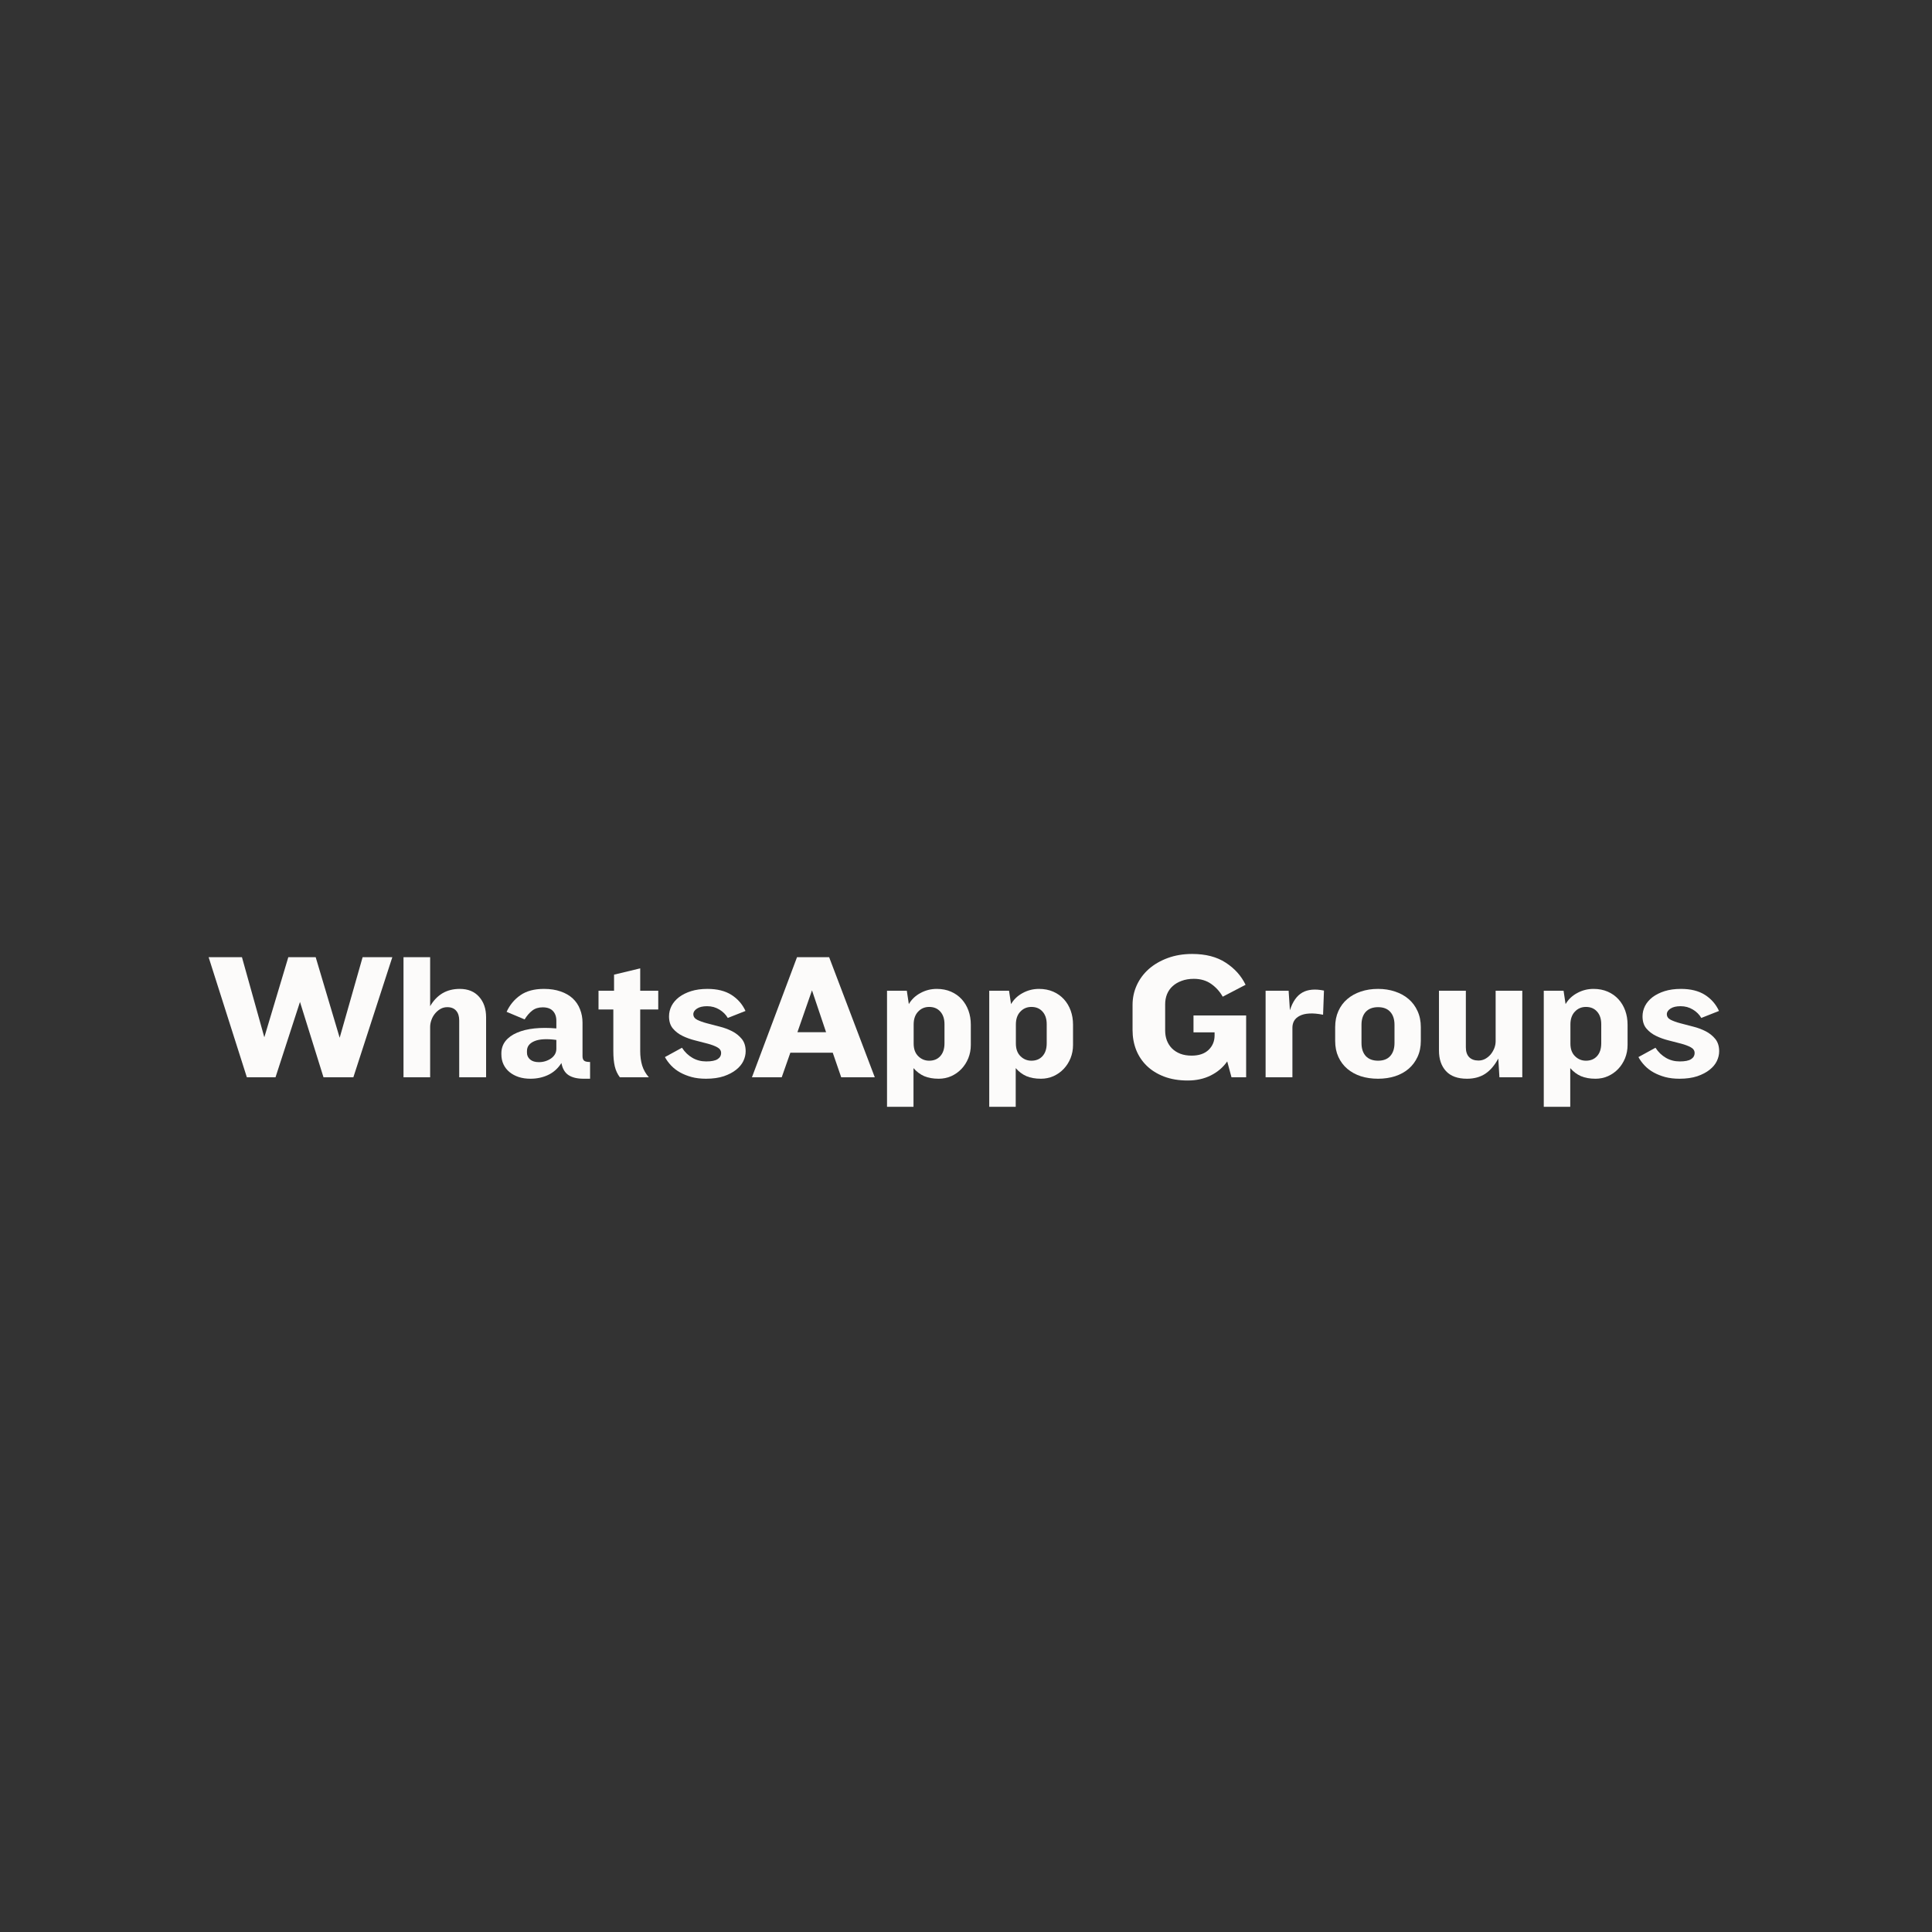 <svg xmlns="http://www.w3.org/2000/svg" xmlns:xlink="http://www.w3.org/1999/xlink" width="500" zoomAndPan="magnify" viewBox="0 0 375 375" height="500" preserveAspectRatio="xMidYMid meet" version="1.0"><rect x="0" y="0" width="375" height="375" fill="#333333" stroke="none"/><defs><g/></defs><g fill="#fcfbfa" fill-opacity="1"><g transform="translate(40.243, 209.1)"><g><path d="M 28.344 0 L 22.547 0 L 17.984 -14.625 L 13.234 0 L 7.672 0 L 0.25 -23.312 L 6.719 -23.312 L 11.062 -7.766 L 15.719 -23.312 L 21.031 -23.312 L 25.688 -7.672 L 30.141 -23.312 L 35.906 -23.312 Z M 28.344 0 "/></g></g></g><g fill="#fcfbfa" fill-opacity="1"><g transform="translate(76.179, 209.1)"><g><path d="M 12.953 0 L 12.953 -11.031 C 12.953 -11.844 12.754 -12.473 12.359 -12.922 C 11.961 -13.379 11.391 -13.609 10.641 -13.609 C 10.148 -13.609 9.707 -13.492 9.312 -13.266 C 8.914 -13.035 8.566 -12.738 8.266 -12.375 C 7.961 -12.008 7.727 -11.594 7.562 -11.125 C 7.395 -10.664 7.312 -10.211 7.312 -9.766 L 7.312 0 L 2.141 0 L 2.141 -23.312 L 7.312 -23.312 L 7.312 -13.797 C 7.945 -14.891 8.738 -15.723 9.688 -16.297 C 10.645 -16.867 11.77 -17.156 13.062 -17.156 C 14.664 -17.156 15.914 -16.645 16.812 -15.625 C 17.719 -14.613 18.172 -13.289 18.172 -11.656 L 18.172 0 Z M 12.953 0 "/></g></g></g><g fill="#fcfbfa" fill-opacity="1"><g transform="translate(96.3, 209.1)"><g><path d="M 16.969 0.281 C 15.738 0.281 14.766 0.047 14.047 -0.422 C 13.336 -0.891 12.879 -1.672 12.672 -2.766 C 11.992 -1.711 11.133 -0.941 10.094 -0.453 C 9.062 0.035 7.914 0.281 6.656 0.281 C 5.832 0.281 5.078 0.172 4.391 -0.047 C 3.703 -0.273 3.109 -0.594 2.609 -1 C 2.109 -1.406 1.719 -1.898 1.438 -2.484 C 1.156 -3.066 1.016 -3.734 1.016 -4.484 L 1.016 -4.625 C 1.016 -5.551 1.281 -6.352 1.812 -7.031 C 2.352 -7.707 3.102 -8.25 4.062 -8.656 C 5.02 -9.07 6.145 -9.348 7.438 -9.484 C 8.727 -9.617 10.145 -9.617 11.688 -9.484 L 11.688 -10.953 C 11.688 -11.773 11.461 -12.414 11.016 -12.875 C 10.578 -13.344 9.914 -13.578 9.031 -13.578 C 8.219 -13.578 7.539 -13.363 7 -12.938 C 6.457 -12.52 5.969 -11.953 5.531 -11.234 L 2.031 -12.703 C 2.656 -14.055 3.551 -15.133 4.719 -15.938 C 5.883 -16.75 7.406 -17.156 9.281 -17.156 C 10.508 -17.156 11.594 -16.988 12.531 -16.656 C 13.469 -16.332 14.25 -15.879 14.875 -15.297 C 15.5 -14.711 15.969 -14.016 16.281 -13.203 C 16.602 -12.398 16.766 -11.535 16.766 -10.609 L 16.766 -4.094 C 16.766 -3.695 16.863 -3.41 17.062 -3.234 C 17.258 -3.055 17.648 -2.969 18.234 -2.969 L 18.234 0.281 Z M 11.688 -7.25 C 9.82 -7.5 8.406 -7.422 7.438 -7.016 C 6.469 -6.609 5.984 -5.973 5.984 -5.109 L 5.984 -4.766 C 5.984 -4.242 6.188 -3.805 6.594 -3.453 C 7 -3.109 7.566 -2.938 8.297 -2.938 C 8.734 -2.938 9.156 -3 9.562 -3.125 C 9.977 -3.258 10.344 -3.438 10.656 -3.656 C 10.969 -3.875 11.219 -4.141 11.406 -4.453 C 11.594 -4.773 11.688 -5.133 11.688 -5.531 Z M 11.688 -7.25 "/></g></g></g><g fill="#fcfbfa" fill-opacity="1"><g transform="translate(115.406, 209.1)"><g><path d="M 8.859 -13.156 L 8.859 -5.078 C 8.859 -4.066 8.984 -3.141 9.234 -2.297 C 9.492 -1.461 9.926 -0.695 10.531 0 L 4.906 0 C 4.438 -0.625 4.109 -1.332 3.922 -2.125 C 3.734 -2.926 3.641 -3.91 3.641 -5.078 L 3.641 -13.156 L 0.766 -13.156 L 0.766 -16.797 L 3.781 -16.797 L 3.781 -19.922 L 8.859 -21.141 L 8.859 -16.797 L 12.359 -16.797 L 12.359 -13.156 Z M 8.859 -13.156 "/></g></g></g><g fill="#fcfbfa" fill-opacity="1"><g transform="translate(128.388, 209.1)"><g><path d="M 12.875 -11.516 C 12.5 -12.172 11.957 -12.711 11.25 -13.141 C 10.539 -13.578 9.742 -13.797 8.859 -13.797 C 8.016 -13.797 7.359 -13.641 6.891 -13.328 C 6.422 -13.023 6.188 -12.664 6.188 -12.25 C 6.188 -11.781 6.438 -11.414 6.938 -11.156 C 7.445 -10.906 8.07 -10.68 8.812 -10.484 C 9.562 -10.285 10.379 -10.07 11.266 -9.844 C 12.148 -9.625 12.969 -9.32 13.719 -8.938 C 14.469 -8.551 15.094 -8.051 15.594 -7.438 C 16.094 -6.82 16.344 -6.023 16.344 -5.047 C 16.344 -4.41 16.191 -3.773 15.891 -3.141 C 15.586 -2.516 15.117 -1.953 14.484 -1.453 C 13.859 -0.953 13.062 -0.535 12.094 -0.203 C 11.125 0.117 9.973 0.281 8.641 0.281 C 7.617 0.281 6.691 0.172 5.859 -0.047 C 5.035 -0.273 4.289 -0.57 3.625 -0.938 C 2.957 -1.312 2.379 -1.754 1.891 -2.266 C 1.398 -2.785 0.992 -3.336 0.672 -3.922 L 3.984 -5.734 C 4.523 -4.898 5.195 -4.25 6 -3.781 C 6.801 -3.312 7.695 -3.078 8.688 -3.078 C 9.707 -3.078 10.441 -3.223 10.891 -3.516 C 11.348 -3.805 11.578 -4.207 11.578 -4.719 C 11.578 -5.188 11.328 -5.555 10.828 -5.828 C 10.328 -6.098 9.703 -6.332 8.953 -6.531 C 8.211 -6.727 7.406 -6.938 6.531 -7.156 C 5.656 -7.375 4.844 -7.664 4.094 -8.031 C 3.344 -8.395 2.719 -8.875 2.219 -9.469 C 1.719 -10.062 1.469 -10.848 1.469 -11.828 C 1.469 -12.523 1.629 -13.195 1.953 -13.844 C 2.285 -14.488 2.77 -15.055 3.406 -15.547 C 4.051 -16.035 4.832 -16.426 5.75 -16.719 C 6.676 -17.008 7.734 -17.156 8.922 -17.156 C 10.816 -17.156 12.367 -16.77 13.578 -16 C 14.797 -15.227 15.707 -14.188 16.312 -12.875 Z M 12.875 -11.516 "/></g></g></g><g fill="#fcfbfa" fill-opacity="1"><g transform="translate(145.779, 209.1)"><g><path d="M 17.5 0 L 15.859 -4.766 L 7.625 -4.766 L 5.953 0 L 0.172 0 L 8.922 -23.312 L 15.156 -23.312 L 24.016 0 Z M 11.828 -16.875 L 9 -8.75 L 14.562 -8.75 Z M 11.828 -16.875 "/></g></g></g><g fill="#fcfbfa" fill-opacity="1"><g transform="translate(170.028, 209.1)"><g><path d="M 18.406 -6.266 C 18.406 -5.359 18.242 -4.504 17.922 -3.703 C 17.598 -2.91 17.156 -2.219 16.594 -1.625 C 16.031 -1.031 15.367 -0.562 14.609 -0.219 C 13.848 0.113 13.039 0.281 12.188 0.281 C 11.082 0.281 10.141 0.113 9.359 -0.219 C 8.578 -0.562 7.883 -1.082 7.281 -1.781 L 7.281 5.734 L 2.141 5.734 L 2.141 -16.797 L 5.984 -16.797 L 6.375 -14.203 C 6.906 -15.117 7.66 -15.836 8.641 -16.359 C 9.617 -16.891 10.672 -17.156 11.797 -17.156 C 12.816 -17.156 13.734 -16.977 14.547 -16.625 C 15.367 -16.27 16.066 -15.773 16.641 -15.141 C 17.211 -14.516 17.648 -13.781 17.953 -12.938 C 18.254 -12.102 18.406 -11.195 18.406 -10.219 Z M 13.297 -10.297 C 13.297 -11.336 13.023 -12.156 12.484 -12.75 C 11.953 -13.352 11.234 -13.656 10.328 -13.656 C 9.461 -13.656 8.742 -13.348 8.172 -12.734 C 7.598 -12.129 7.312 -11.301 7.312 -10.25 L 7.312 -6.547 C 7.312 -5.492 7.609 -4.676 8.203 -4.094 C 8.797 -3.508 9.504 -3.219 10.328 -3.219 C 11.234 -3.219 11.953 -3.516 12.484 -4.109 C 13.023 -4.703 13.297 -5.535 13.297 -6.609 Z M 13.297 -10.297 "/></g></g></g><g fill="#fcfbfa" fill-opacity="1"><g transform="translate(189.869, 209.1)"><g><path d="M 18.406 -6.266 C 18.406 -5.359 18.242 -4.504 17.922 -3.703 C 17.598 -2.91 17.156 -2.219 16.594 -1.625 C 16.031 -1.031 15.367 -0.562 14.609 -0.219 C 13.848 0.113 13.039 0.281 12.188 0.281 C 11.082 0.281 10.141 0.113 9.359 -0.219 C 8.578 -0.562 7.883 -1.082 7.281 -1.781 L 7.281 5.734 L 2.141 5.734 L 2.141 -16.797 L 5.984 -16.797 L 6.375 -14.203 C 6.906 -15.117 7.66 -15.836 8.641 -16.359 C 9.617 -16.891 10.672 -17.156 11.797 -17.156 C 12.816 -17.156 13.734 -16.977 14.547 -16.625 C 15.367 -16.27 16.066 -15.773 16.641 -15.141 C 17.211 -14.516 17.648 -13.781 17.953 -12.938 C 18.254 -12.102 18.406 -11.195 18.406 -10.219 Z M 13.297 -10.297 C 13.297 -11.336 13.023 -12.156 12.484 -12.75 C 11.953 -13.352 11.234 -13.656 10.328 -13.656 C 9.461 -13.656 8.742 -13.348 8.172 -12.734 C 7.598 -12.129 7.312 -11.301 7.312 -10.25 L 7.312 -6.547 C 7.312 -5.492 7.609 -4.676 8.203 -4.094 C 8.797 -3.508 9.504 -3.219 10.328 -3.219 C 11.234 -3.219 11.953 -3.516 12.484 -4.109 C 13.023 -4.703 13.297 -5.535 13.297 -6.609 Z M 13.297 -10.297 "/></g></g></g><g fill="#fcfbfa" fill-opacity="1"><g transform="translate(209.709, 209.1)"><g/></g></g><g fill="#fcfbfa" fill-opacity="1"><g transform="translate(218.282, 209.1)"><g><path d="M 20.75 0 L 19.922 -3.078 C 19.117 -1.93 18.055 -1.023 16.734 -0.359 C 15.422 0.297 13.926 0.625 12.25 0.625 C 10.52 0.625 8.988 0.367 7.656 -0.141 C 6.332 -0.648 5.211 -1.348 4.297 -2.234 C 3.391 -3.117 2.703 -4.156 2.234 -5.344 C 1.773 -6.539 1.547 -7.805 1.547 -9.141 L 1.547 -14.062 C 1.547 -15.395 1.816 -16.66 2.359 -17.859 C 2.91 -19.066 3.691 -20.117 4.703 -21.016 C 5.723 -21.91 6.941 -22.617 8.359 -23.141 C 9.785 -23.672 11.375 -23.938 13.125 -23.938 C 15.738 -23.938 17.906 -23.375 19.625 -22.25 C 21.352 -21.133 22.641 -19.703 23.484 -17.953 L 19.047 -15.641 C 18.504 -16.617 17.766 -17.441 16.828 -18.109 C 15.898 -18.773 14.77 -19.109 13.438 -19.109 C 12.551 -19.109 11.766 -18.977 11.078 -18.719 C 10.391 -18.469 9.805 -18.125 9.328 -17.688 C 8.848 -17.258 8.484 -16.738 8.234 -16.125 C 7.992 -15.52 7.875 -14.867 7.875 -14.172 L 7.875 -9.062 C 7.875 -8.383 7.984 -7.75 8.203 -7.156 C 8.43 -6.562 8.766 -6.039 9.203 -5.594 C 9.648 -5.156 10.191 -4.812 10.828 -4.562 C 11.473 -4.32 12.203 -4.203 13.016 -4.203 C 14.422 -4.203 15.516 -4.57 16.297 -5.312 C 17.078 -6.062 17.469 -7 17.469 -8.125 L 17.469 -8.719 L 13.375 -8.719 L 13.375 -12 L 23.594 -12 L 23.594 0 Z M 20.75 0 "/></g></g></g><g fill="#fcfbfa" fill-opacity="1"><g transform="translate(243.512, 209.1)"><g><path d="M 13.297 -12.141 C 12.242 -12.348 11.344 -12.426 10.594 -12.375 C 9.852 -12.332 9.238 -12.18 8.75 -11.922 C 8.258 -11.672 7.898 -11.348 7.672 -10.953 C 7.453 -10.555 7.344 -10.113 7.344 -9.625 L 7.344 0 L 2.141 0 L 2.141 -16.797 L 6.609 -16.797 L 6.859 -13.016 C 7.398 -14.703 8.207 -15.848 9.281 -16.453 C 10.352 -17.055 11.75 -17.18 13.469 -16.828 Z M 13.297 -12.141 "/></g></g></g><g fill="#fcfbfa" fill-opacity="1"><g transform="translate(257.718, 209.1)"><g><path d="M 18.062 -7.062 C 18.062 -5.895 17.848 -4.859 17.422 -3.953 C 17.004 -3.047 16.426 -2.273 15.688 -1.641 C 14.957 -1.016 14.082 -0.535 13.062 -0.203 C 12.051 0.117 10.953 0.281 9.766 0.281 C 8.547 0.281 7.43 0.117 6.422 -0.203 C 5.41 -0.535 4.535 -1.016 3.797 -1.641 C 3.055 -2.273 2.477 -3.047 2.062 -3.953 C 1.645 -4.859 1.438 -5.895 1.438 -7.062 L 1.438 -9.734 C 1.438 -10.898 1.645 -11.941 2.062 -12.859 C 2.477 -13.785 3.055 -14.562 3.797 -15.188 C 4.535 -15.82 5.41 -16.305 6.422 -16.641 C 7.43 -16.984 8.547 -17.156 9.766 -17.156 C 10.953 -17.156 12.051 -16.984 13.062 -16.641 C 14.082 -16.305 14.957 -15.82 15.688 -15.188 C 16.426 -14.562 17.004 -13.785 17.422 -12.859 C 17.848 -11.941 18.062 -10.898 18.062 -9.734 Z M 12.953 -10.188 C 12.953 -11.258 12.676 -12.098 12.125 -12.703 C 11.582 -13.305 10.797 -13.609 9.766 -13.609 C 8.734 -13.609 7.938 -13.305 7.375 -12.703 C 6.82 -12.098 6.547 -11.258 6.547 -10.188 L 6.547 -6.656 C 6.547 -5.582 6.82 -4.738 7.375 -4.125 C 7.938 -3.52 8.734 -3.219 9.766 -3.219 C 10.797 -3.219 11.582 -3.52 12.125 -4.125 C 12.676 -4.738 12.953 -5.582 12.953 -6.656 Z M 12.953 -10.188 "/></g></g></g><g fill="#fcfbfa" fill-opacity="1"><g transform="translate(277.209, 209.1)"><g><path d="M 13.828 0 L 13.609 -3.641 C 12.891 -2.305 12.039 -1.316 11.062 -0.672 C 10.082 -0.035 8.906 0.281 7.531 0.281 C 5.727 0.281 4.367 -0.211 3.453 -1.203 C 2.547 -2.191 2.094 -3.52 2.094 -5.188 L 2.094 -16.797 L 7.312 -16.797 L 7.312 -5.812 C 7.312 -4.988 7.523 -4.352 7.953 -3.906 C 8.391 -3.469 8.992 -3.25 9.766 -3.25 C 10.234 -3.25 10.672 -3.359 11.078 -3.578 C 11.484 -3.805 11.832 -4.094 12.125 -4.438 C 12.414 -4.789 12.648 -5.188 12.828 -5.625 C 13.004 -6.07 13.094 -6.531 13.094 -7 L 13.094 -16.797 L 18.266 -16.797 L 18.266 0 Z M 13.828 0 "/></g></g></g><g fill="#fcfbfa" fill-opacity="1"><g transform="translate(297.504, 209.1)"><g><path d="M 18.406 -6.266 C 18.406 -5.359 18.242 -4.504 17.922 -3.703 C 17.598 -2.91 17.156 -2.219 16.594 -1.625 C 16.031 -1.031 15.367 -0.562 14.609 -0.219 C 13.848 0.113 13.039 0.281 12.188 0.281 C 11.082 0.281 10.141 0.113 9.359 -0.219 C 8.578 -0.562 7.883 -1.082 7.281 -1.781 L 7.281 5.734 L 2.141 5.734 L 2.141 -16.797 L 5.984 -16.797 L 6.375 -14.203 C 6.906 -15.117 7.66 -15.836 8.641 -16.359 C 9.617 -16.891 10.672 -17.156 11.797 -17.156 C 12.816 -17.156 13.734 -16.977 14.547 -16.625 C 15.367 -16.27 16.066 -15.773 16.641 -15.141 C 17.211 -14.516 17.648 -13.781 17.953 -12.938 C 18.254 -12.102 18.406 -11.195 18.406 -10.219 Z M 13.297 -10.297 C 13.297 -11.336 13.023 -12.156 12.484 -12.75 C 11.953 -13.352 11.234 -13.656 10.328 -13.656 C 9.461 -13.656 8.742 -13.348 8.172 -12.734 C 7.598 -12.129 7.312 -11.301 7.312 -10.25 L 7.312 -6.547 C 7.312 -5.492 7.609 -4.676 8.203 -4.094 C 8.797 -3.508 9.504 -3.219 10.328 -3.219 C 11.234 -3.219 11.953 -3.516 12.484 -4.109 C 13.023 -4.703 13.297 -5.535 13.297 -6.609 Z M 13.297 -10.297 "/></g></g></g><g fill="#fcfbfa" fill-opacity="1"><g transform="translate(317.345, 209.1)"><g><path d="M 12.875 -11.516 C 12.5 -12.172 11.957 -12.711 11.25 -13.141 C 10.539 -13.578 9.742 -13.797 8.859 -13.797 C 8.016 -13.797 7.359 -13.641 6.891 -13.328 C 6.422 -13.023 6.188 -12.664 6.188 -12.25 C 6.188 -11.781 6.438 -11.414 6.938 -11.156 C 7.445 -10.906 8.07 -10.68 8.812 -10.484 C 9.562 -10.285 10.379 -10.07 11.266 -9.844 C 12.148 -9.625 12.969 -9.32 13.719 -8.938 C 14.469 -8.551 15.094 -8.051 15.594 -7.438 C 16.094 -6.82 16.344 -6.023 16.344 -5.047 C 16.344 -4.41 16.191 -3.773 15.891 -3.141 C 15.586 -2.516 15.117 -1.953 14.484 -1.453 C 13.859 -0.953 13.062 -0.535 12.094 -0.203 C 11.125 0.117 9.973 0.281 8.641 0.281 C 7.617 0.281 6.691 0.172 5.859 -0.047 C 5.035 -0.273 4.289 -0.57 3.625 -0.938 C 2.957 -1.312 2.379 -1.754 1.891 -2.266 C 1.398 -2.785 0.992 -3.336 0.672 -3.922 L 3.984 -5.734 C 4.523 -4.898 5.195 -4.25 6 -3.781 C 6.801 -3.312 7.695 -3.078 8.688 -3.078 C 9.707 -3.078 10.441 -3.223 10.891 -3.516 C 11.348 -3.805 11.578 -4.207 11.578 -4.719 C 11.578 -5.188 11.328 -5.555 10.828 -5.828 C 10.328 -6.098 9.703 -6.332 8.953 -6.531 C 8.211 -6.727 7.406 -6.938 6.531 -7.156 C 5.656 -7.375 4.844 -7.664 4.094 -8.031 C 3.344 -8.395 2.719 -8.875 2.219 -9.469 C 1.719 -10.062 1.469 -10.848 1.469 -11.828 C 1.469 -12.523 1.629 -13.195 1.953 -13.844 C 2.285 -14.488 2.77 -15.055 3.406 -15.547 C 4.051 -16.035 4.832 -16.426 5.75 -16.719 C 6.676 -17.008 7.734 -17.156 8.922 -17.156 C 10.816 -17.156 12.367 -16.77 13.578 -16 C 14.797 -15.227 15.707 -14.188 16.312 -12.875 Z M 12.875 -11.516 "/></g></g></g></svg>